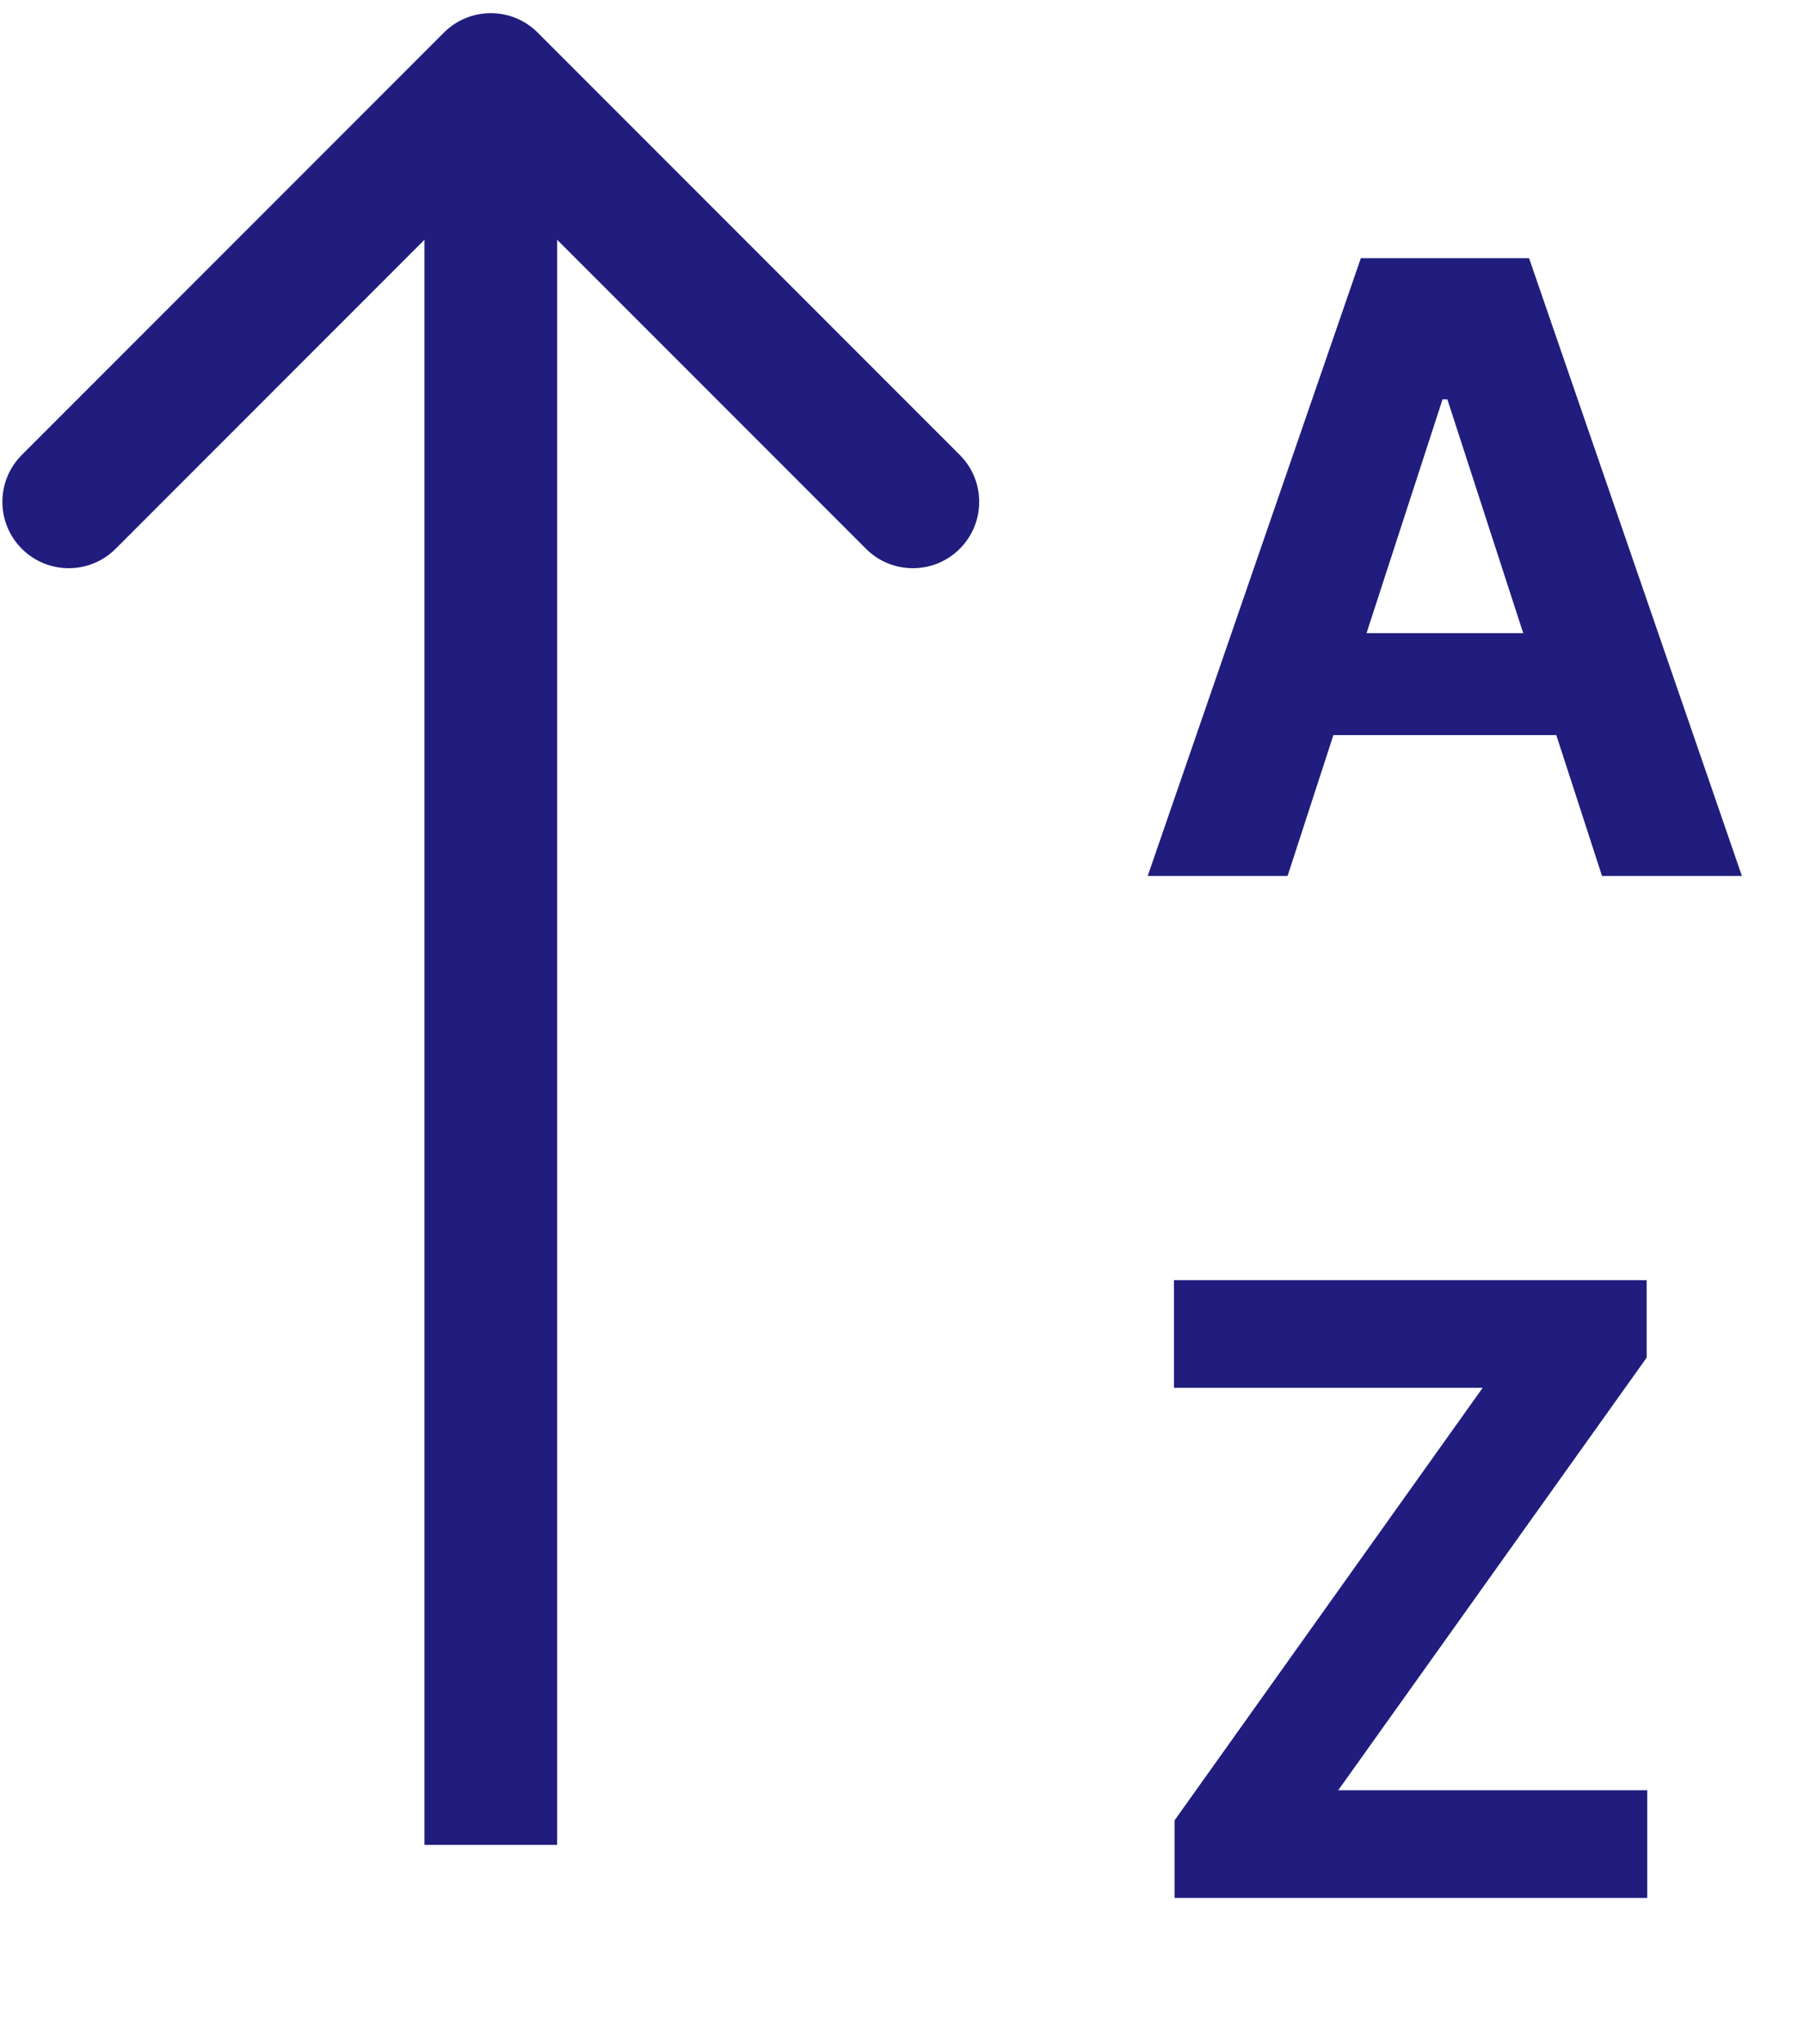 <svg width="136" height="154" viewBox="0 0 136 154" fill="none" xmlns="http://www.w3.org/2000/svg">
<path d="M40.535 2.457C38.583 0.504 35.417 0.504 33.465 2.457L1.645 34.277C-0.308 36.229 -0.308 39.395 1.645 41.348C3.597 43.3 6.763 43.3 8.716 41.348L37 13.063L65.284 41.348C67.237 43.3 70.403 43.3 72.355 41.348C74.308 39.395 74.308 36.229 72.355 34.277L40.535 2.457ZM42 139.007V5.992H32V139.007H42Z" fill="#201d7f"/>
<g filter="url(#filter0_d_11_2)">
<path d="M97.068 62H86.523L102.591 15.454H115.273L131.318 62H120.773L109.114 26.091H108.75L97.068 62ZM96.409 43.705H121.318V51.386H96.409V43.705ZM88.546 139V133.159L111.773 100.568H88.5V92.454H124.136V98.296L100.886 130.886H124.182V139H88.546Z" fill="#201d7f"/>
</g>
<defs>
<filter id="filter0_d_11_2" x="82.523" y="15.454" width="52.795" height="131.545" filterUnits="userSpaceOnUse" color-interpolation-filters="sRGB">
<feFlood flood-opacity="0" result="BackgroundImageFix"/>
<feColorMatrix in="SourceAlpha" type="matrix" values="0 0 0 0 0 0 0 0 0 0 0 0 0 0 0 0 0 0 127 0" result="hardAlpha"/>
<feOffset dy="4"/>
<feGaussianBlur stdDeviation="2"/>
<feComposite in2="hardAlpha" operator="out"/>
<feColorMatrix type="matrix" values="0 0 0 0 0 0 0 0 0 0 0 0 0 0 0 0 0 0 0.25 0"/>
<feBlend mode="normal" in2="BackgroundImageFix" result="effect1_dropShadow_11_2"/>
<feBlend mode="normal" in="SourceGraphic" in2="effect1_dropShadow_11_2" result="shape"/>
</filter>
</defs>
</svg>
